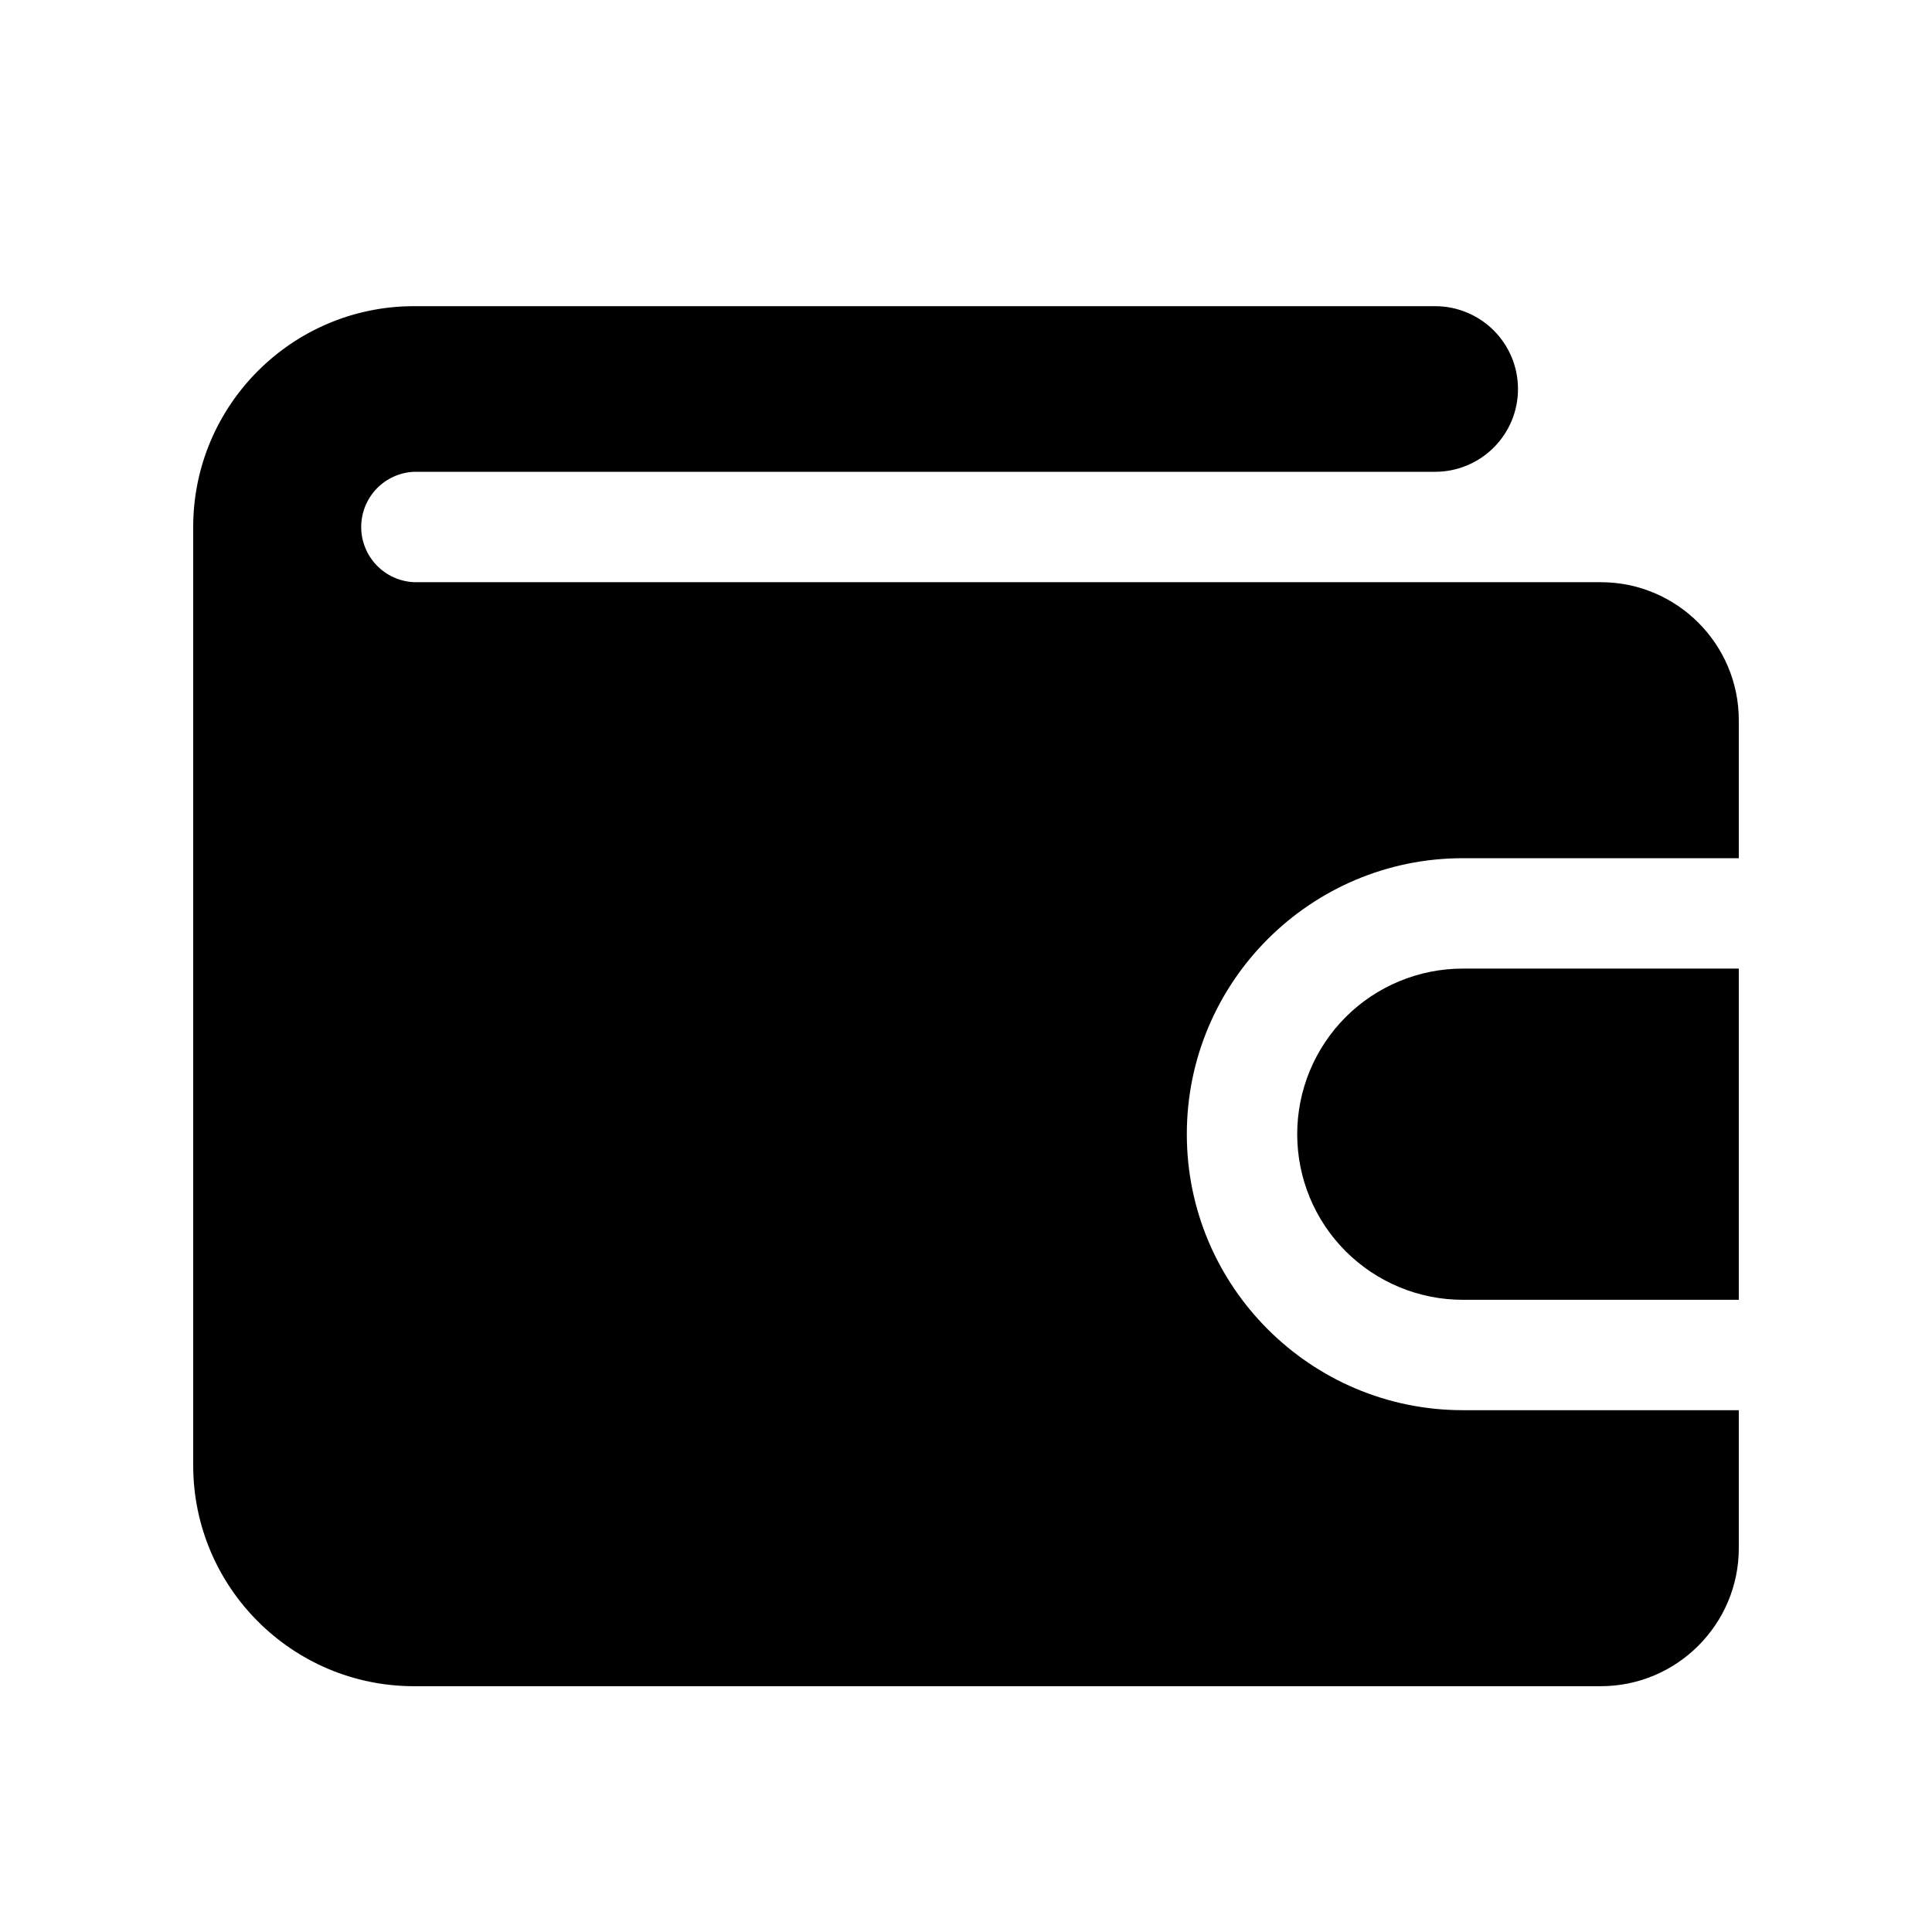 <svg width="44" height="44" viewBox="0 0 44 44" fill="none" xmlns="http://www.w3.org/2000/svg">
<path d="M39.6 32.116V35.259C39.6 36.992 38.189 38.402 36.457 38.402H9.428C6.655 38.402 4.4 36.147 4.4 33.373V12.002C4.4 9.229 6.655 6.973 9.428 6.973H32.686C32.933 6.973 33.178 7.022 33.407 7.117C33.636 7.212 33.844 7.35 34.019 7.526C34.194 7.701 34.333 7.909 34.428 8.137C34.523 8.366 34.571 8.611 34.571 8.859C34.571 9.107 34.523 9.352 34.428 9.581C34.333 9.809 34.194 10.017 34.019 10.192C33.844 10.367 33.636 10.506 33.407 10.601C33.178 10.696 32.933 10.745 32.686 10.745H9.428C9.105 10.759 8.799 10.898 8.575 11.132C8.351 11.366 8.226 11.678 8.226 12.002C8.226 12.326 8.351 12.637 8.575 12.871C8.799 13.106 9.105 13.244 9.428 13.259H36.457C38.189 13.259 39.6 14.668 39.6 16.402V19.545H33.314C29.848 19.545 27.029 22.364 27.029 25.83C27.029 29.296 29.848 32.116 33.314 32.116H39.6Z" fill="currentColor"/>
<path d="M39.6 22.059V29.602H33.314C32.314 29.602 31.355 29.204 30.647 28.497C29.94 27.79 29.543 26.831 29.543 25.83C29.543 24.83 29.94 23.871 30.647 23.163C31.355 22.456 32.314 22.059 33.314 22.059H39.6Z" fill="currentColor"/>
</svg>

